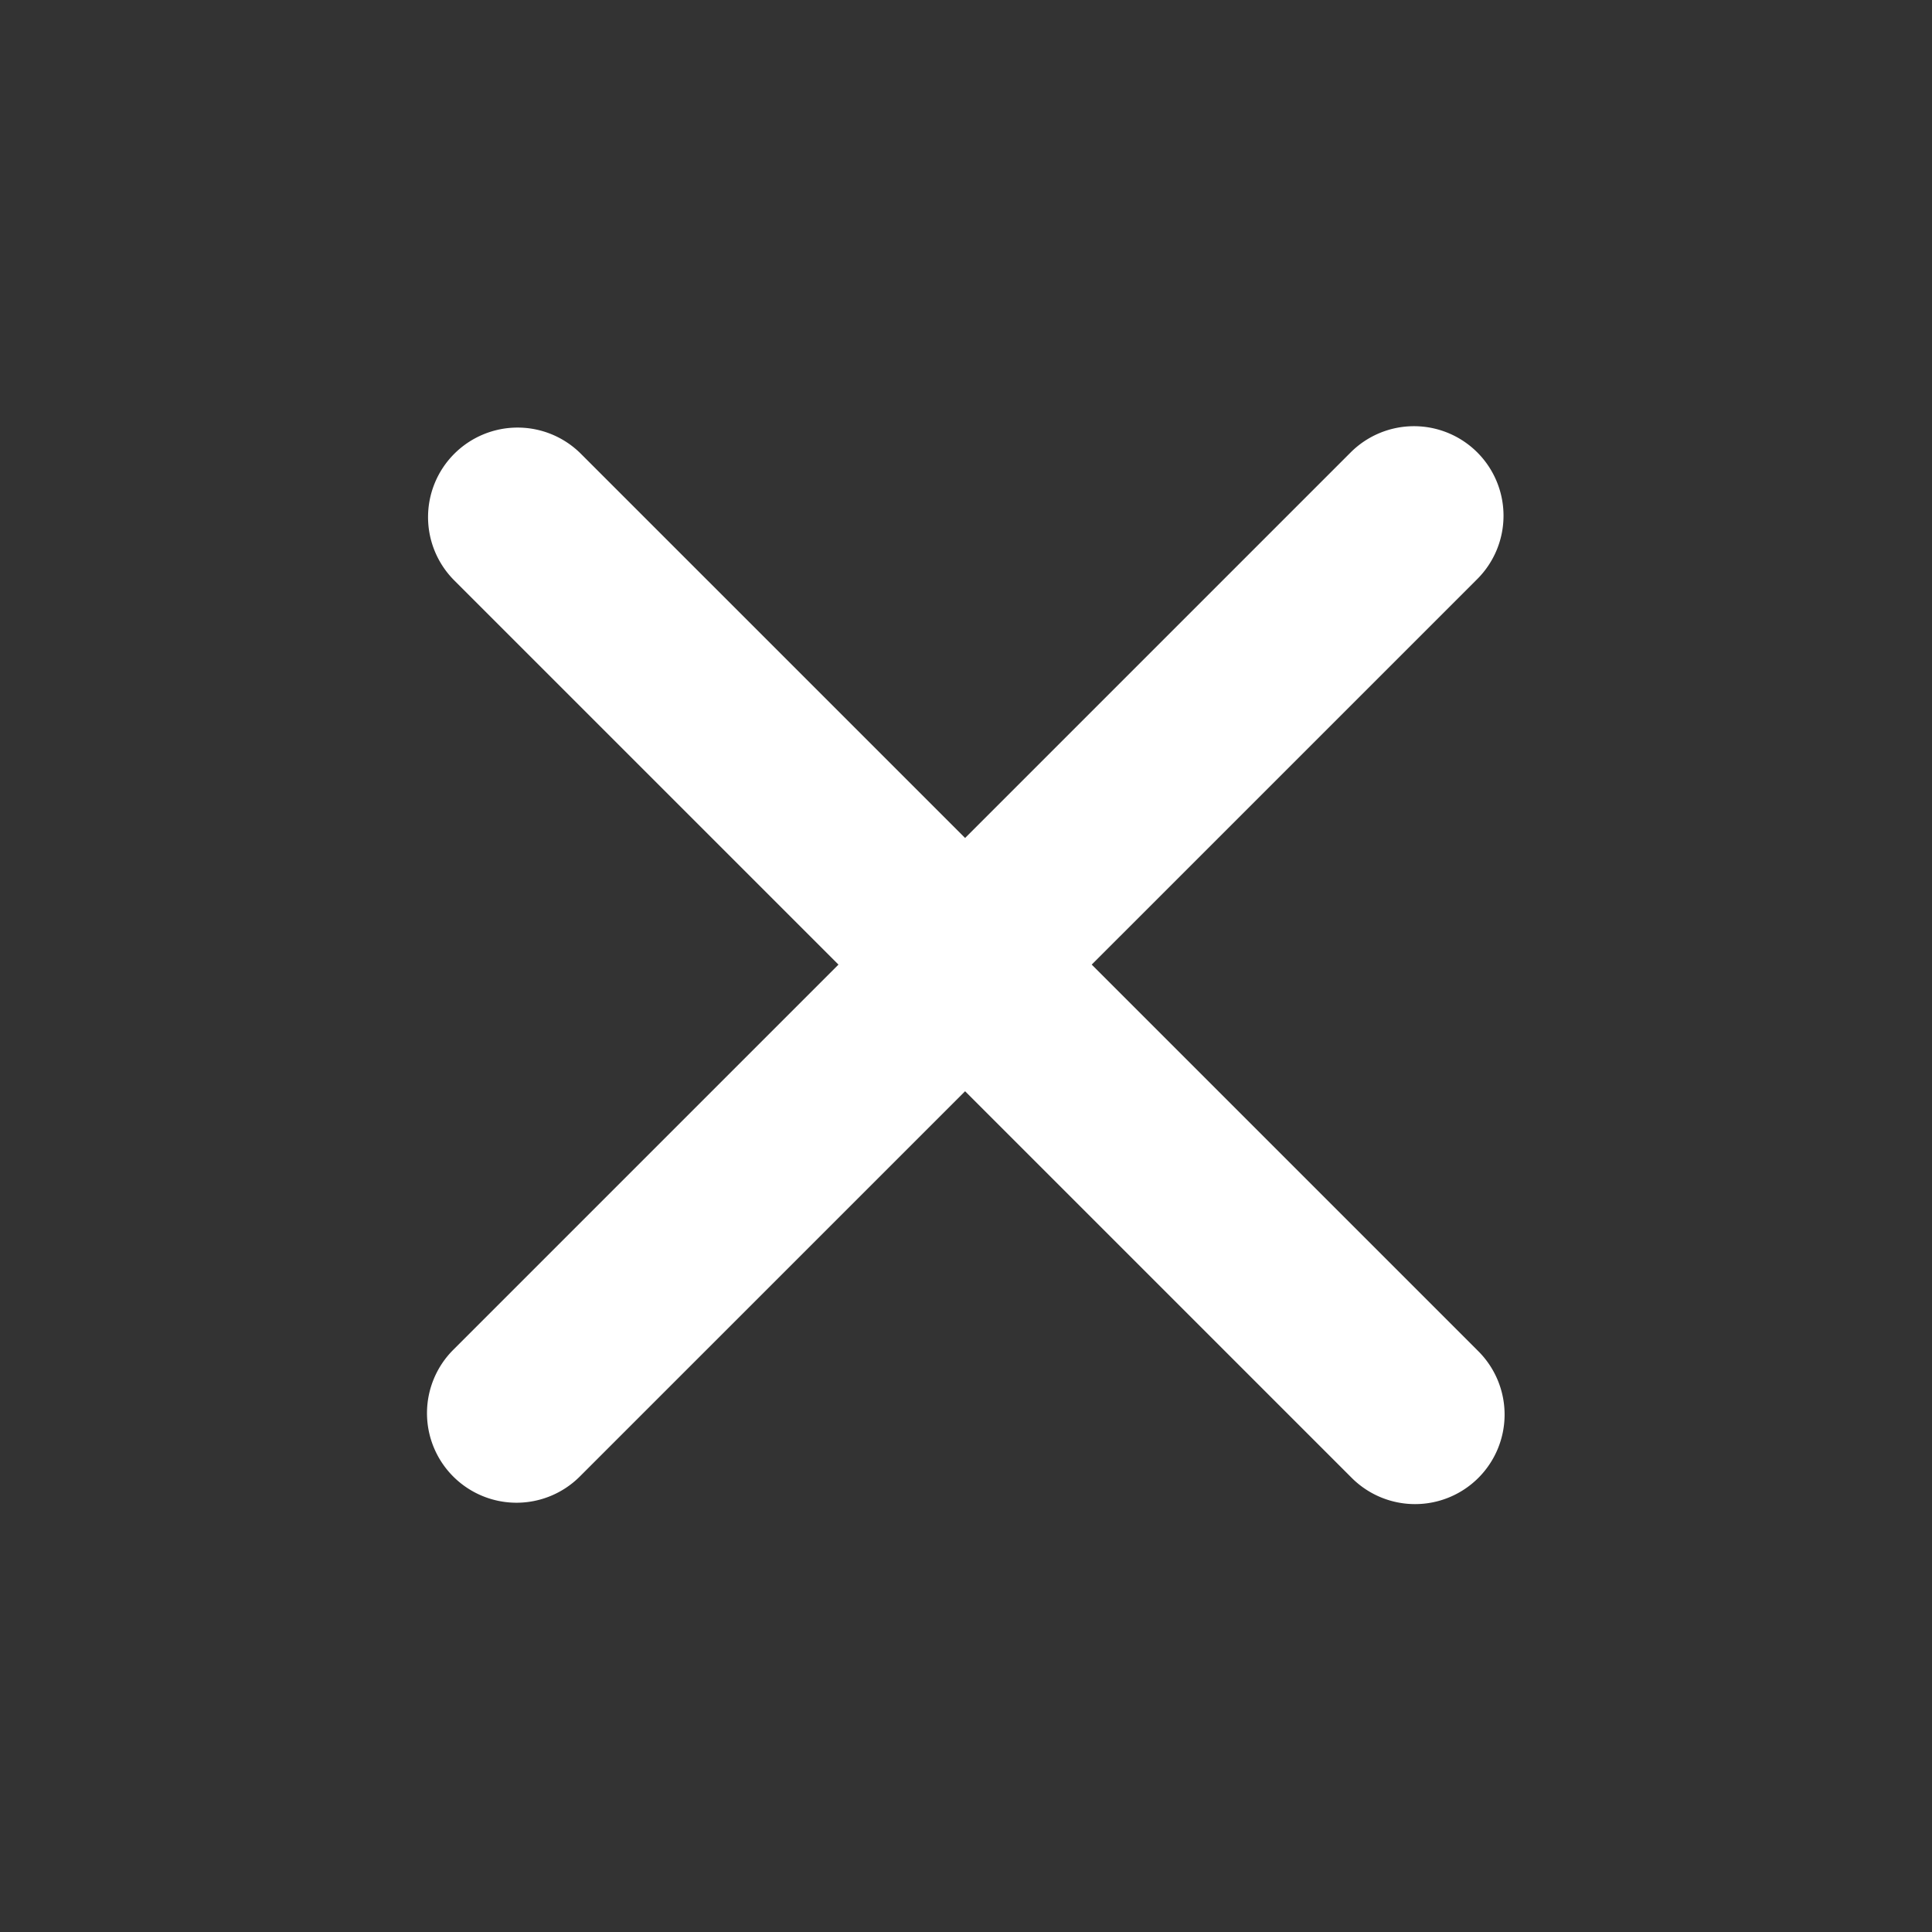 <?xml version="1.0" standalone="no"?><!DOCTYPE svg PUBLIC "-//W3C//DTD SVG 1.1//EN" "http://www.w3.org/Graphics/SVG/1.1/DTD/svg11.dtd"><svg t="1702110257455" class="icon" viewBox="0 0 1024 1024" version="1.1" xmlns="http://www.w3.org/2000/svg" p-id="33991" xmlns:xlink="http://www.w3.org/1999/xlink" width="200" height="200"><rect x="0" y="0" width="1024" height="1024" fill="#333333" stroke="none"/><path d="M783.56 716.19L578.63 511.26 783 306.9a47.46 47.46 0 0 0 0-67.11 47.47 47.47 0 0 0-67.12 0L511.52 444.15 307.89 240.52a47.46 47.46 0 0 0-67.11 0 47.45 47.45 0 0 0 0 67.12l203.63 203.62-204.2 204.2a47.46 47.46 0 0 0 0 67.11 47.44 47.44 0 0 0 67.11 0l204.2-204.19 204.93 204.93a47.46 47.46 0 0 0 67.11 0 47.45 47.45 0 0 0 0-67.12z" p-id="33992" fill="#ffffff"></path></svg>